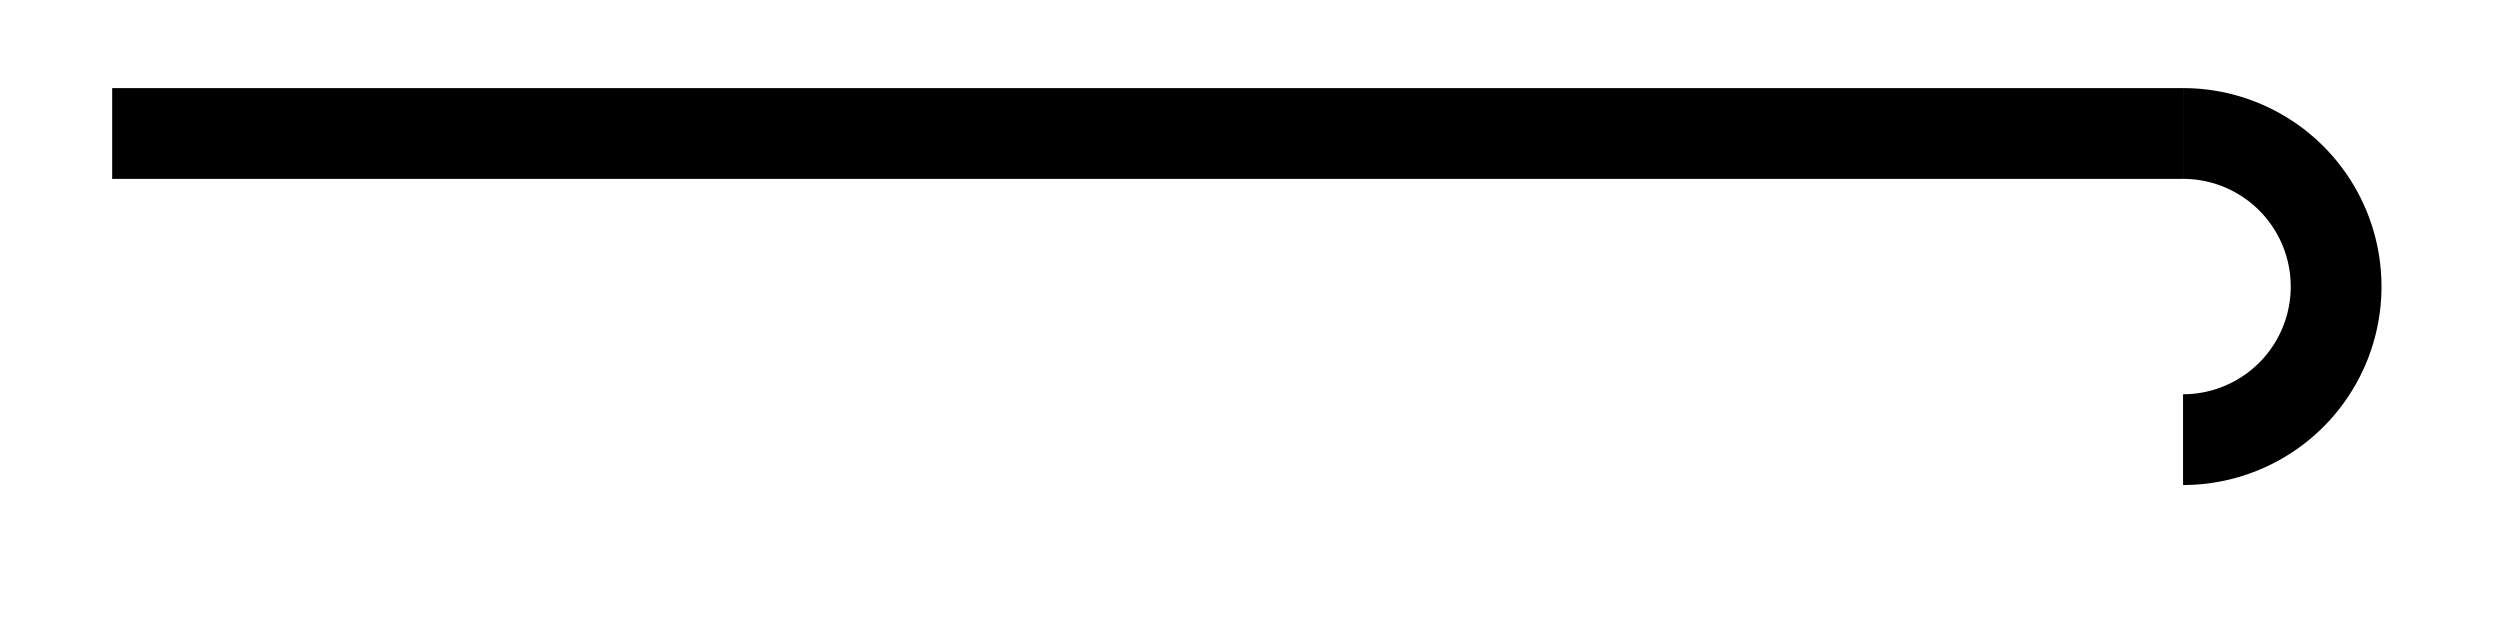 <svg xmlns="http://www.w3.org/2000/svg" width="29.268" height="7.347" viewBox="0 0 21.951 5.51" version="1.2"><defs><clipPath id="a"><path d="M7 0h14.926v5.266H7Zm0 0"/></clipPath></defs><path style="fill:none;stroke-width:.797;stroke-linecap:butt;stroke-linejoin:miter;stroke:#000;stroke-opacity:1;stroke-miterlimit:10" d="M0 2.21h18.183" transform="matrix(1 0 0 -1 .985 3.382)"/><g clip-path="url(#a)"><path style="fill:none;stroke-width:.797;stroke-linecap:butt;stroke-linejoin:miter;stroke:#000;stroke-opacity:1;stroke-miterlimit:10" d="M.001 2.69a1.344 1.344 0 1 0 0-2.688" transform="translate(19.167 1.17)"/></g></svg>